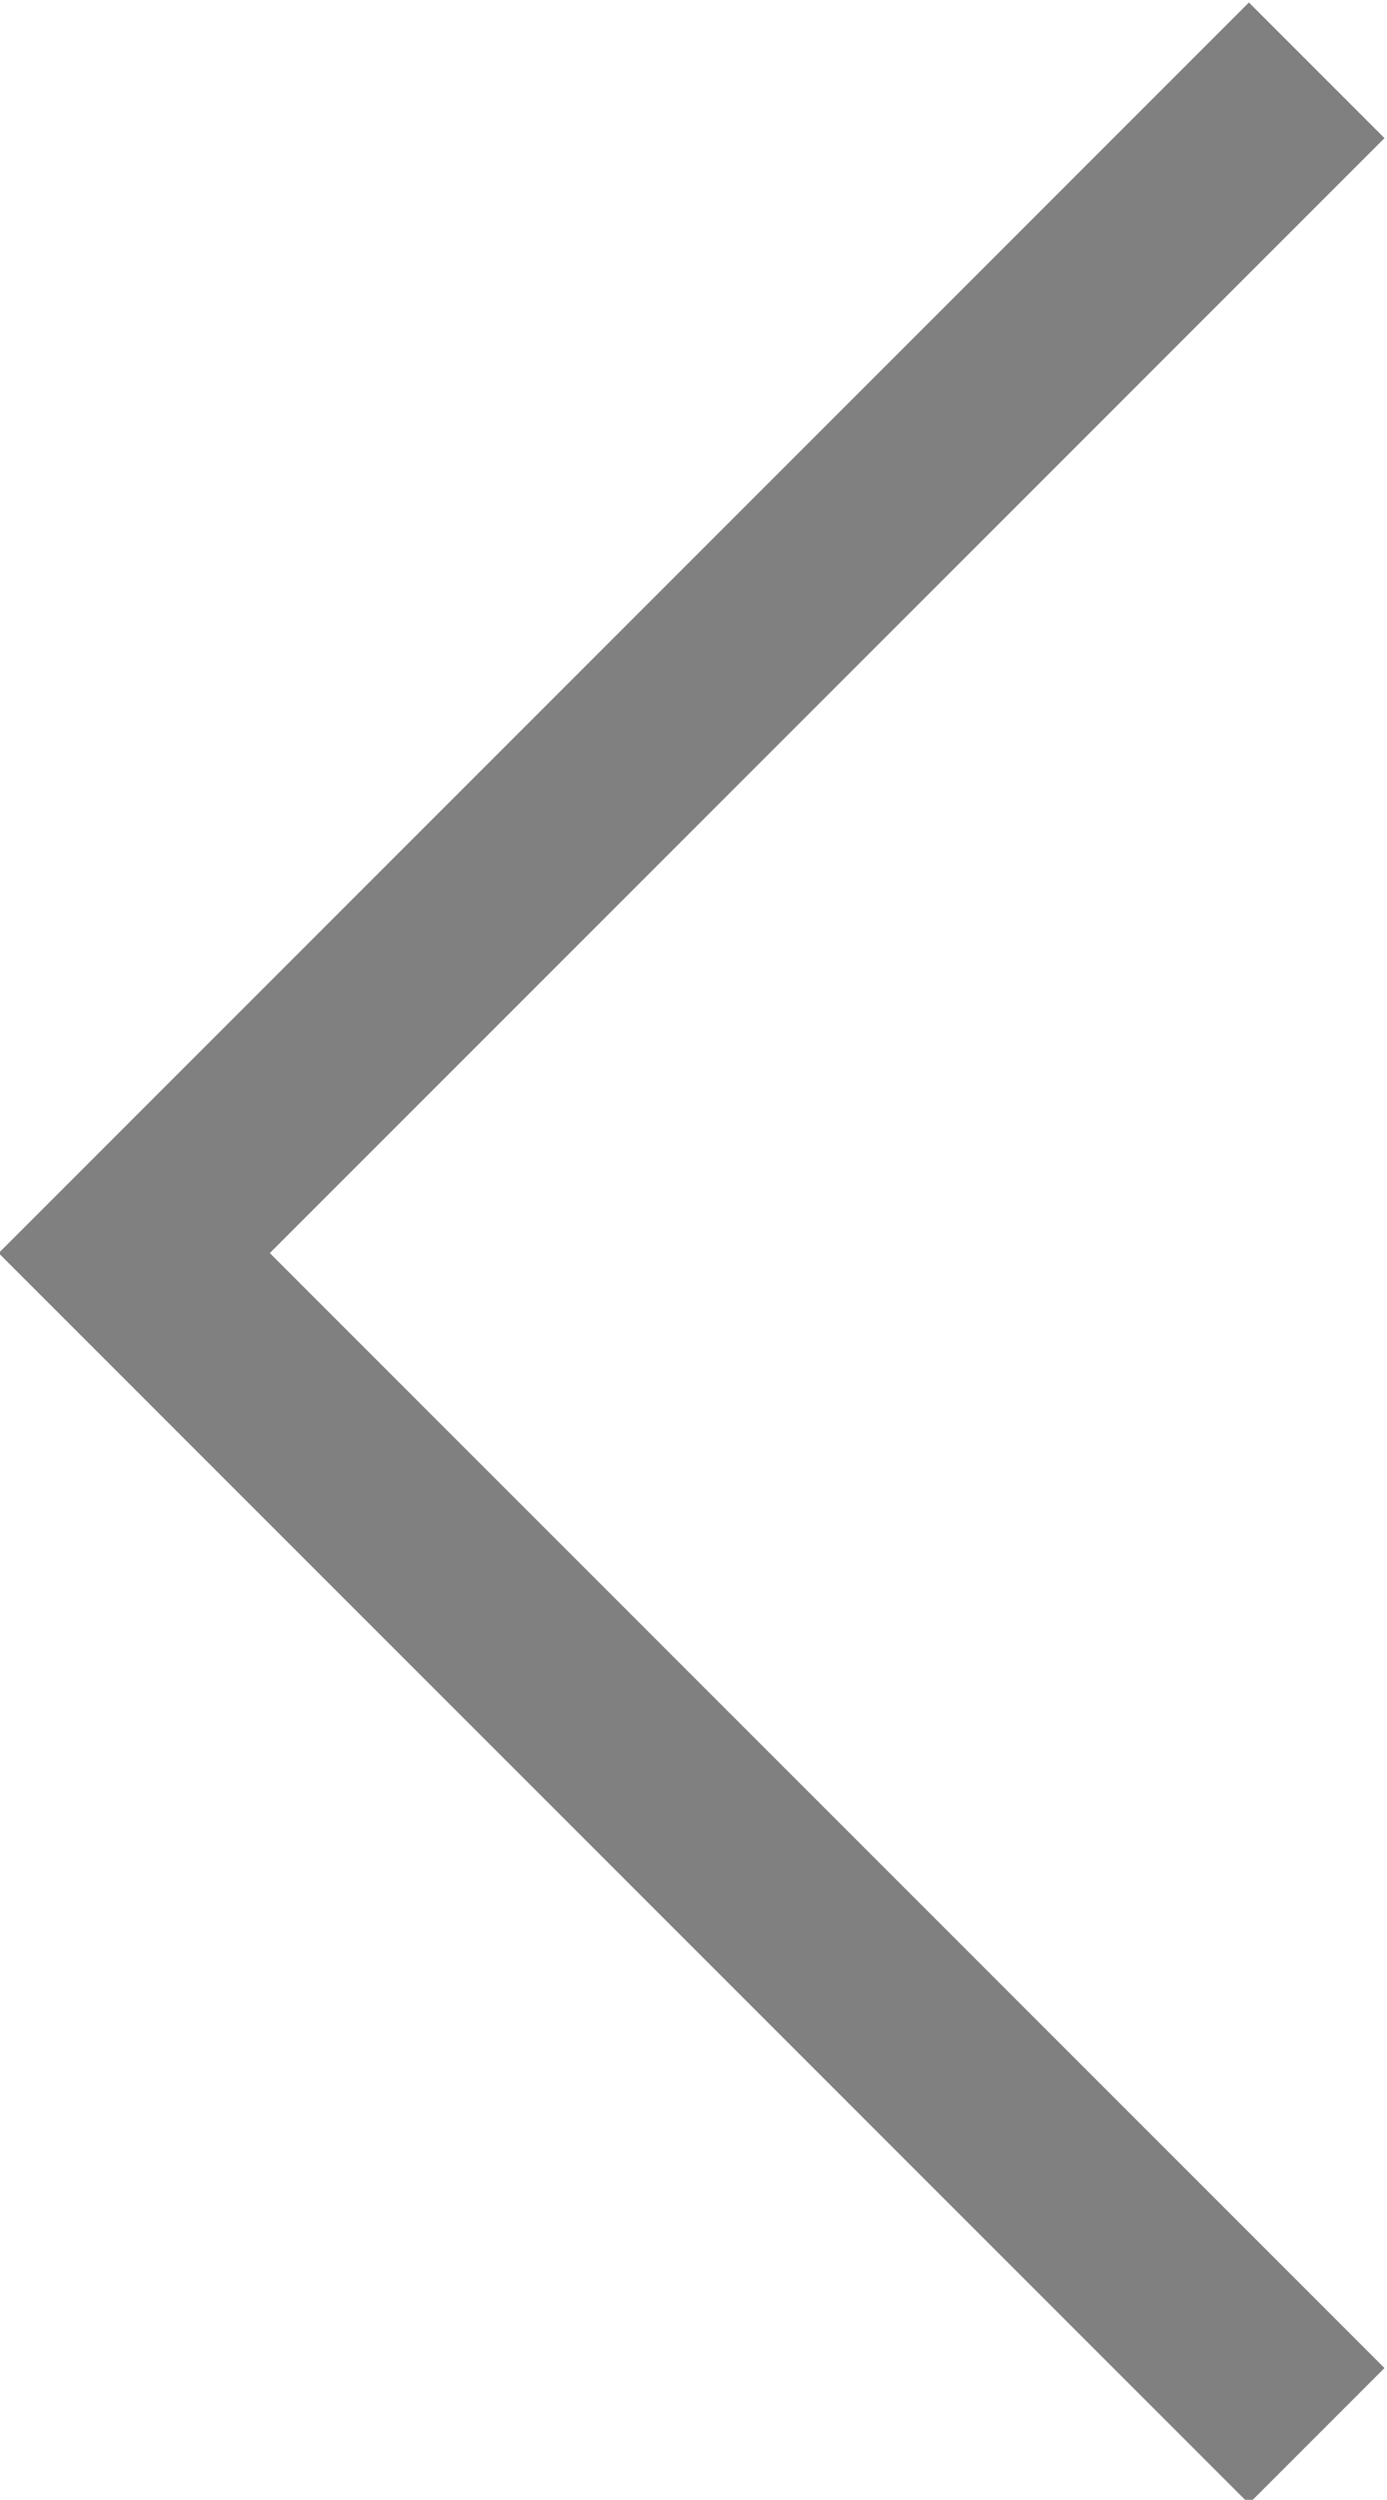 <!-- Generator: Adobe Illustrator 21.1.0, SVG Export Plug-In  -->
<svg version="1.1"
	 xmlns="http://www.w3.org/2000/svg" xmlns:xlink="http://www.w3.org/1999/xlink" xmlns:a="http://ns.adobe.com/AdobeSVGViewerExtensions/3.0/"
	 x="0px" y="0px" width="21.7px" height="39.1px" viewBox="0 0 21.7 39.1" style="enable-background:new 0 0 21.7 39.1;"
	 xml:space="preserve">
<style type="text/css">
	.st0{fill:none;stroke:#808080;stroke-width:3;stroke-miterlimit:10;}
</style>
<defs>
</defs>
<polyline class="st0" points="20.6,38.1 2.1,19.6 20.6,1.1 "/>
</svg>
